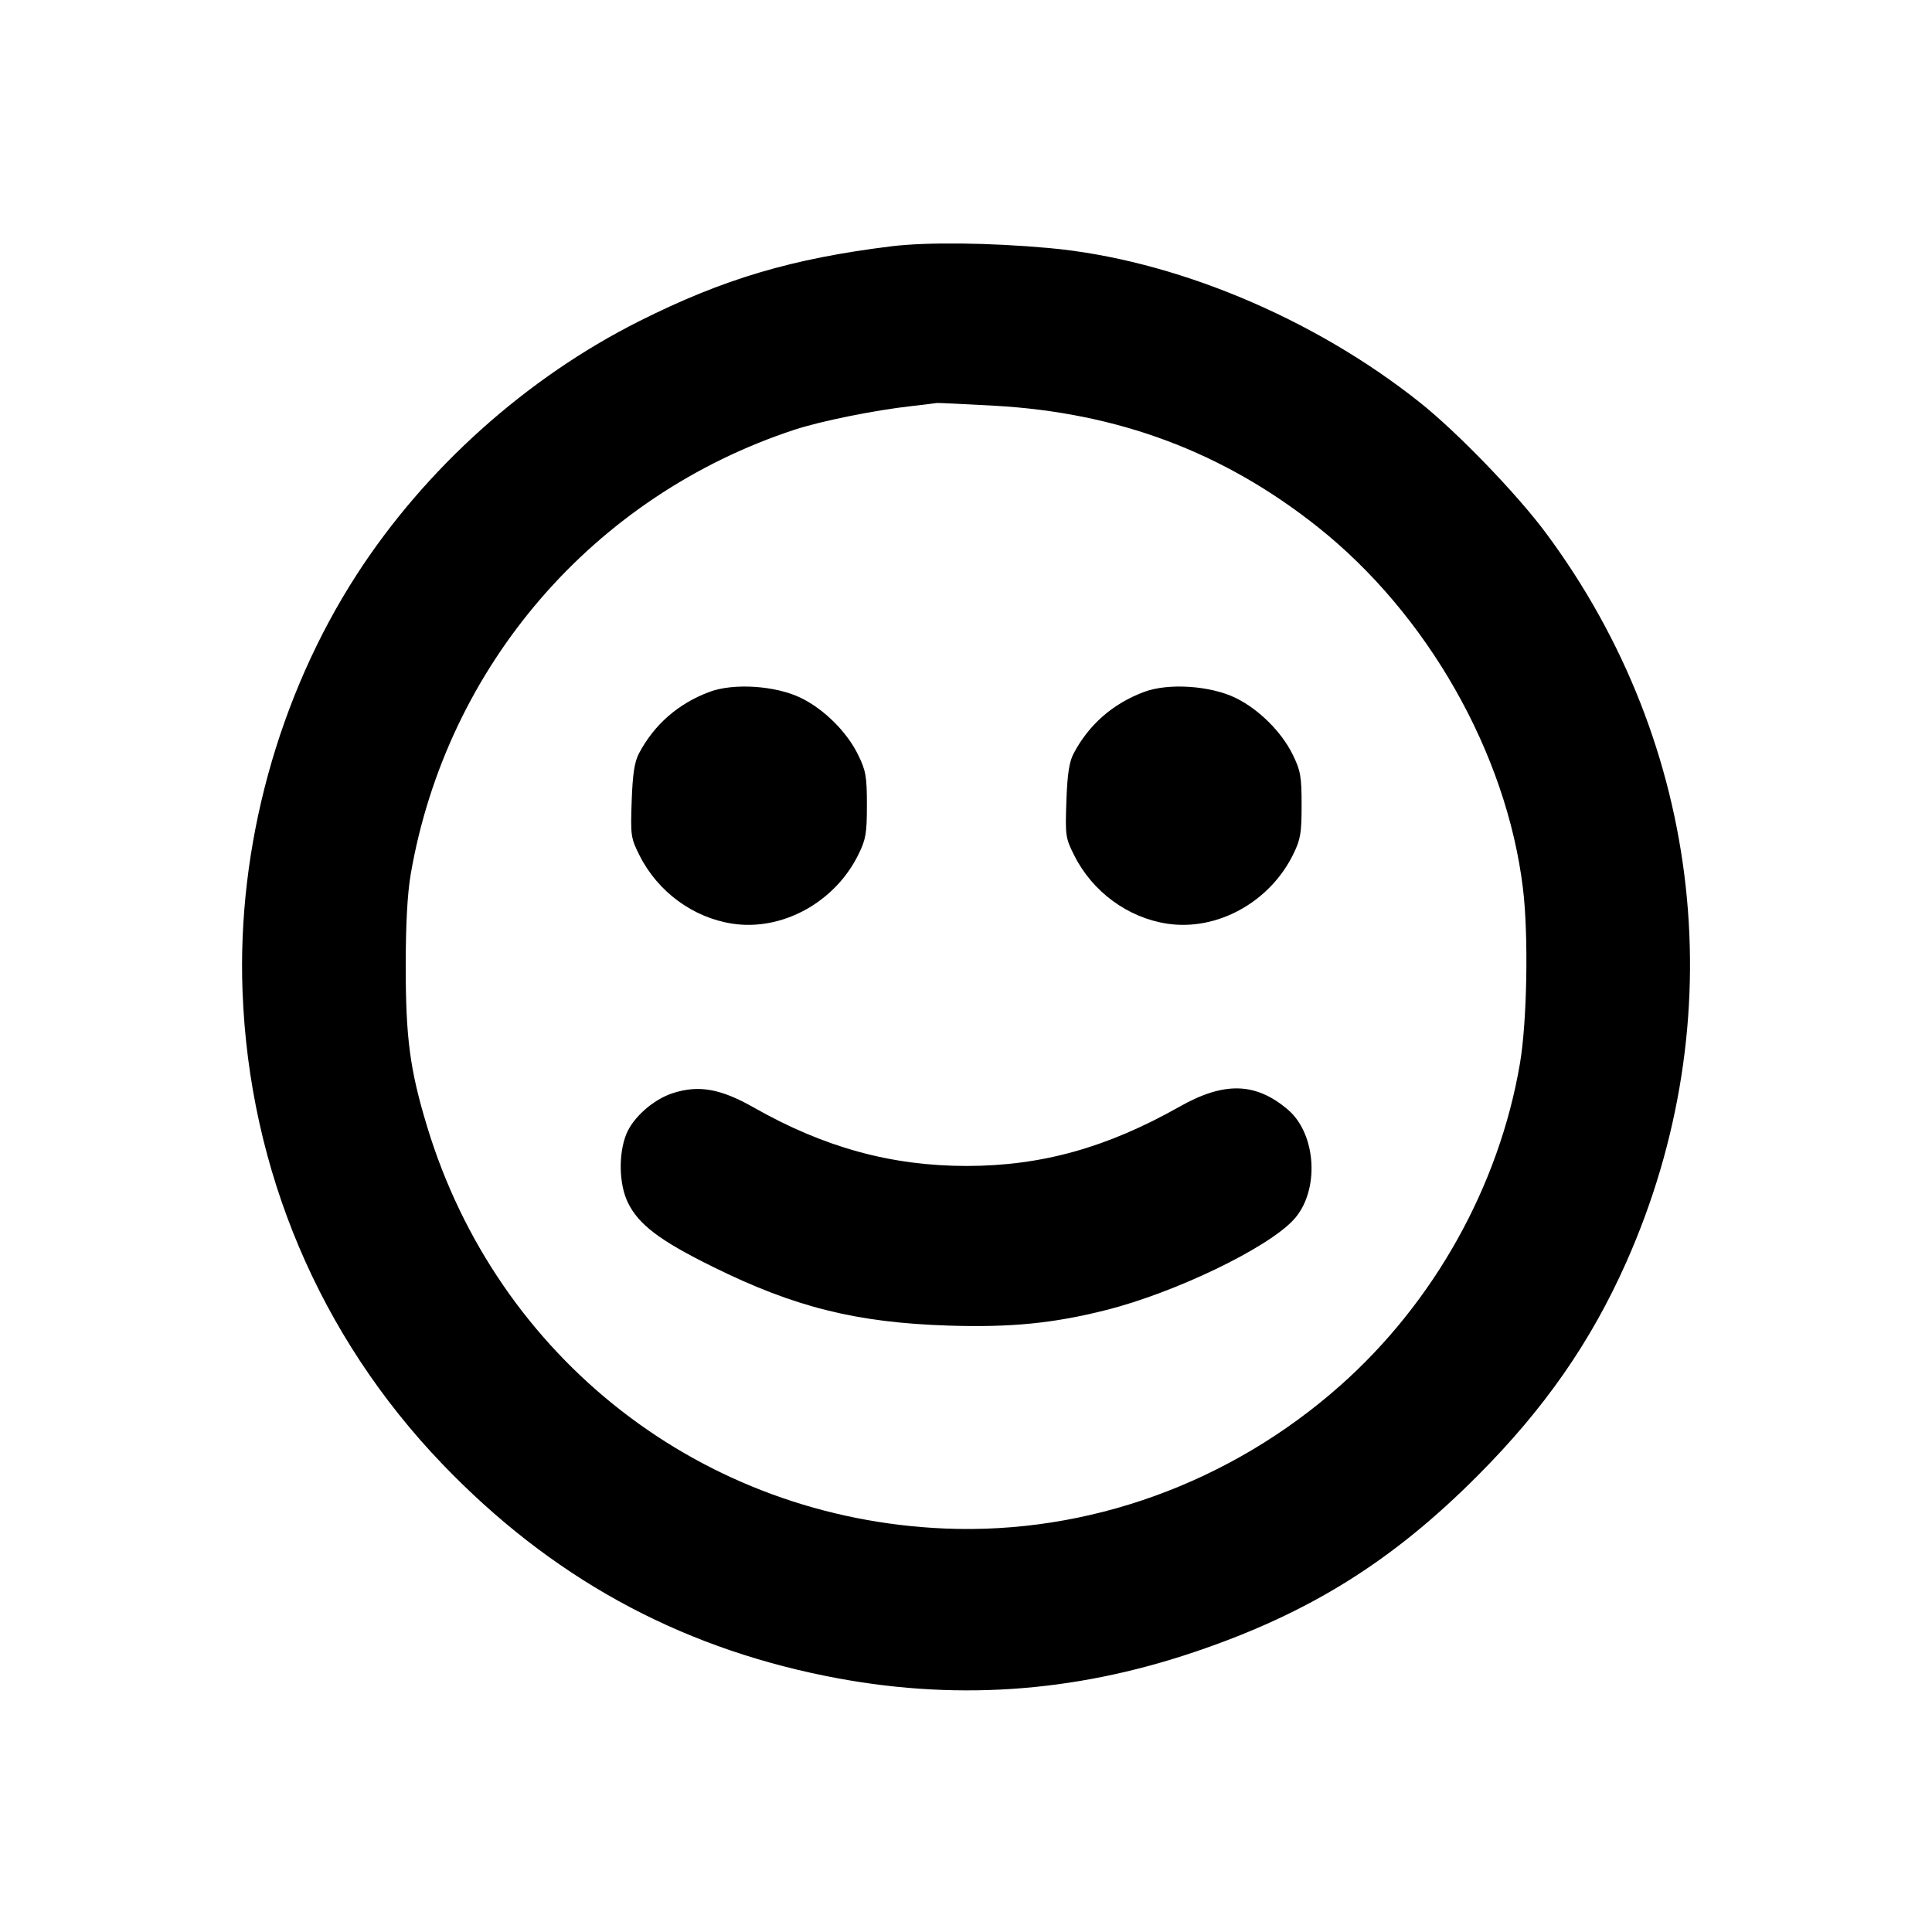 <svg id="icon" height="24" viewBox="0 0 24 24" width="24" xmlns="http://www.w3.org/2000/svg"><path d="M11.078 3.059 C 9.841 3.211,8.987 3.464,7.940 3.990 C 6.536 4.696,5.282 5.821,4.430 7.140 C 3.456 8.649,2.944 10.519,3.013 12.320 C 3.097 14.535,3.969 16.597,5.496 18.188 C 6.835 19.583,8.394 20.445,10.260 20.820 C 11.815 21.133,13.320 21.035,14.840 20.521 C 16.262 20.041,17.296 19.397,18.362 18.325 C 19.186 17.498,19.762 16.670,20.201 15.683 C 21.541 12.672,21.166 9.261,19.203 6.620 C 18.845 6.138,18.106 5.372,17.640 5.001 C 16.313 3.944,14.576 3.221,13.028 3.081 C 12.285 3.014,11.515 3.006,11.078 3.059 M12.351 5.040 C 13.887 5.125,15.194 5.614,16.364 6.542 C 17.731 7.625,18.716 9.358,18.919 11.039 C 18.989 11.619,18.970 12.691,18.881 13.213 C 18.622 14.732,17.815 16.178,16.650 17.211 C 15.285 18.422,13.517 19.062,11.740 18.988 C 8.728 18.863,6.177 16.881,5.303 13.985 C 5.092 13.288,5.040 12.892,5.040 12.003 C 5.040 11.477,5.061 11.102,5.102 10.860 C 5.549 8.271,7.374 6.158,9.873 5.337 C 10.198 5.231,10.857 5.097,11.320 5.045 C 11.485 5.026,11.629 5.008,11.640 5.006 C 11.651 5.004,11.971 5.019,12.351 5.040 M8.813 8.595 C 8.425 8.740,8.127 9.000,7.937 9.360 C 7.882 9.465,7.859 9.613,7.847 9.951 C 7.832 10.383,7.836 10.411,7.946 10.629 C 8.172 11.078,8.609 11.399,9.097 11.474 C 9.717 11.569,10.374 11.208,10.665 10.612 C 10.756 10.428,10.769 10.350,10.769 10.000 C 10.769 9.645,10.756 9.573,10.660 9.377 C 10.522 9.093,10.237 8.810,9.950 8.670 C 9.636 8.517,9.114 8.482,8.813 8.595 M14.213 8.595 C 13.825 8.740,13.527 9.000,13.337 9.360 C 13.282 9.465,13.259 9.613,13.247 9.951 C 13.232 10.383,13.236 10.411,13.346 10.629 C 13.572 11.078,14.009 11.399,14.497 11.474 C 15.117 11.569,15.774 11.208,16.065 10.612 C 16.156 10.428,16.169 10.350,16.169 10.000 C 16.169 9.645,16.156 9.573,16.060 9.377 C 15.922 9.093,15.637 8.810,15.350 8.670 C 15.036 8.517,14.514 8.482,14.213 8.595 M8.359 13.579 C 8.117 13.657,7.865 13.879,7.780 14.089 C 7.681 14.336,7.689 14.710,7.799 14.937 C 7.931 15.211,8.196 15.412,8.860 15.739 C 9.872 16.239,10.639 16.430,11.780 16.467 C 12.554 16.492,13.089 16.439,13.740 16.274 C 14.597 16.058,15.741 15.507,16.068 15.154 C 16.396 14.801,16.358 14.088,15.996 13.782 C 15.596 13.444,15.206 13.434,14.650 13.749 C 13.750 14.257,12.938 14.483,12.011 14.484 C 11.073 14.484,10.237 14.254,9.362 13.757 C 8.952 13.524,8.681 13.476,8.359 13.579 " fill="currentColor" stroke="none" fill-rule="evenodd"></path></svg>